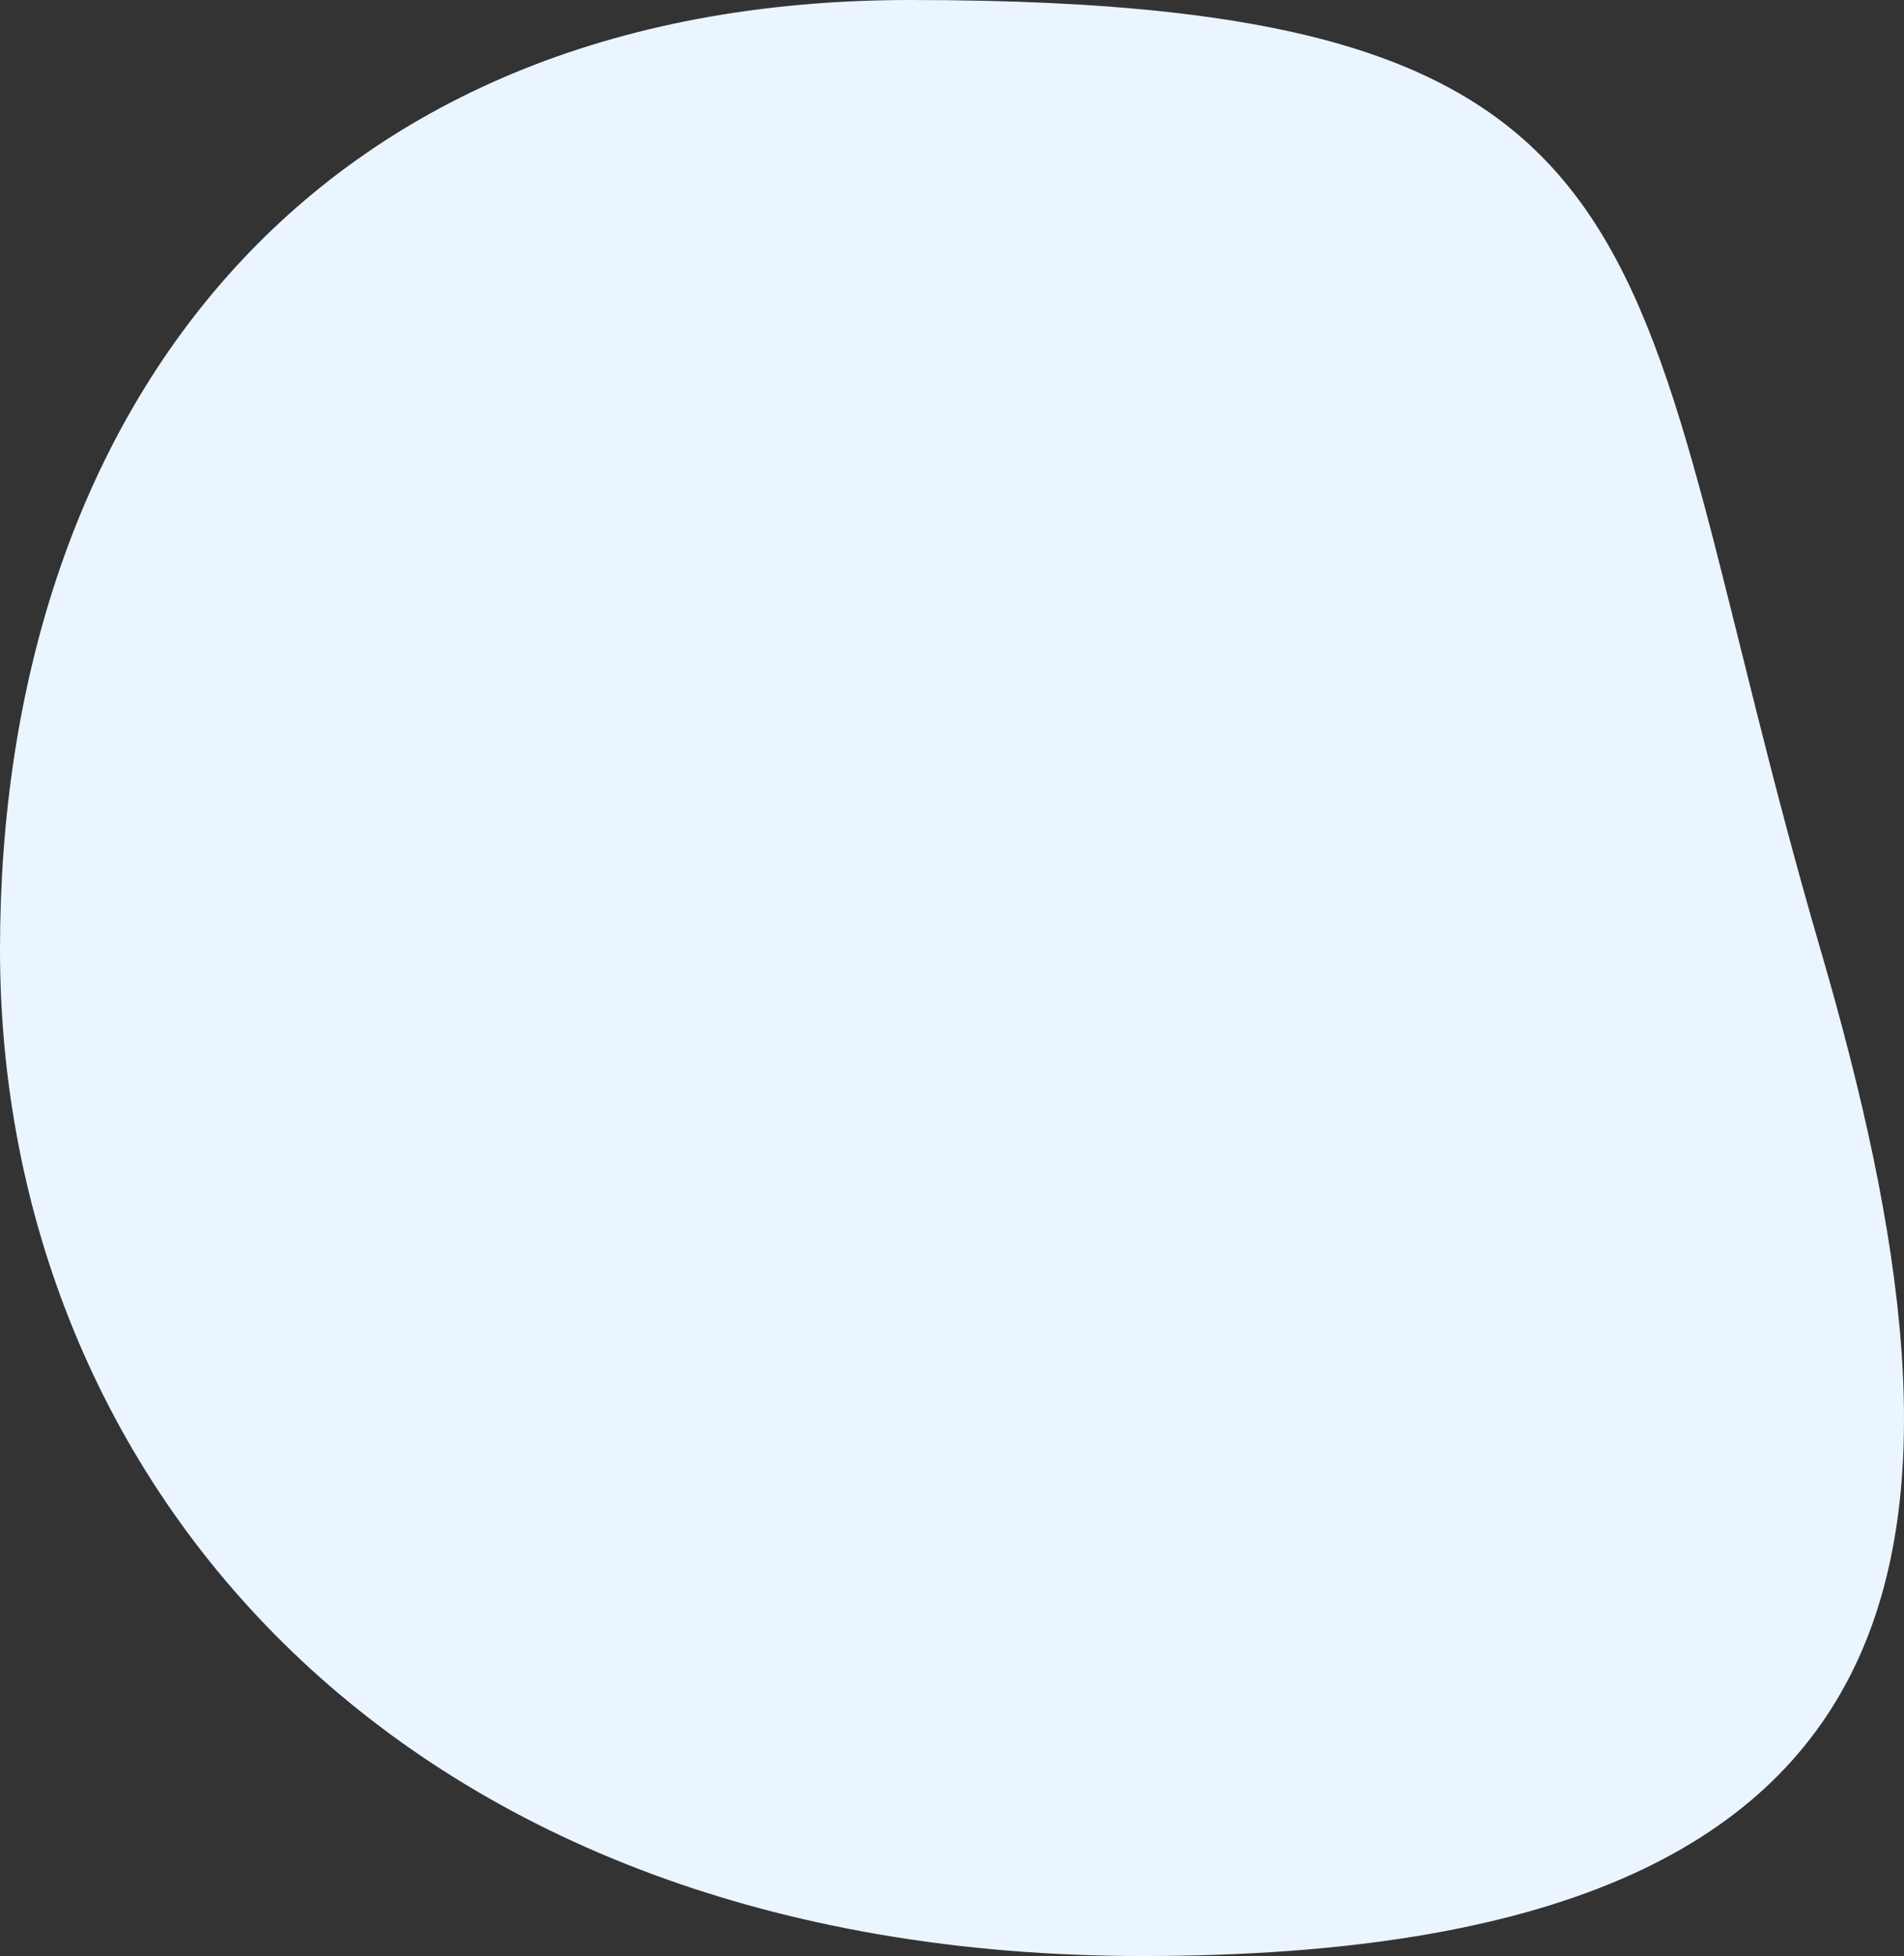 <svg xmlns="http://www.w3.org/2000/svg" width="559.918" height="575.154" viewBox="0 0 559.918 575.154">
  <rect x="0" y="0" width="559.918" height="575.154" fill="#333333" stroke="none"/>
  <g id="Img" transform="translate(0)">
    <path id="BG" d="M335.966,575.154C117.644,575.154,0,435.656,0,279.213S89.674,0,267.68,0c234.9,0,207.99,74.7,267.68,279.213C584.526,447.665,579.063,575.154,335.966,575.154Z" transform="translate(0)" fill="#ebf5ff"/>
  </g>
</svg>
